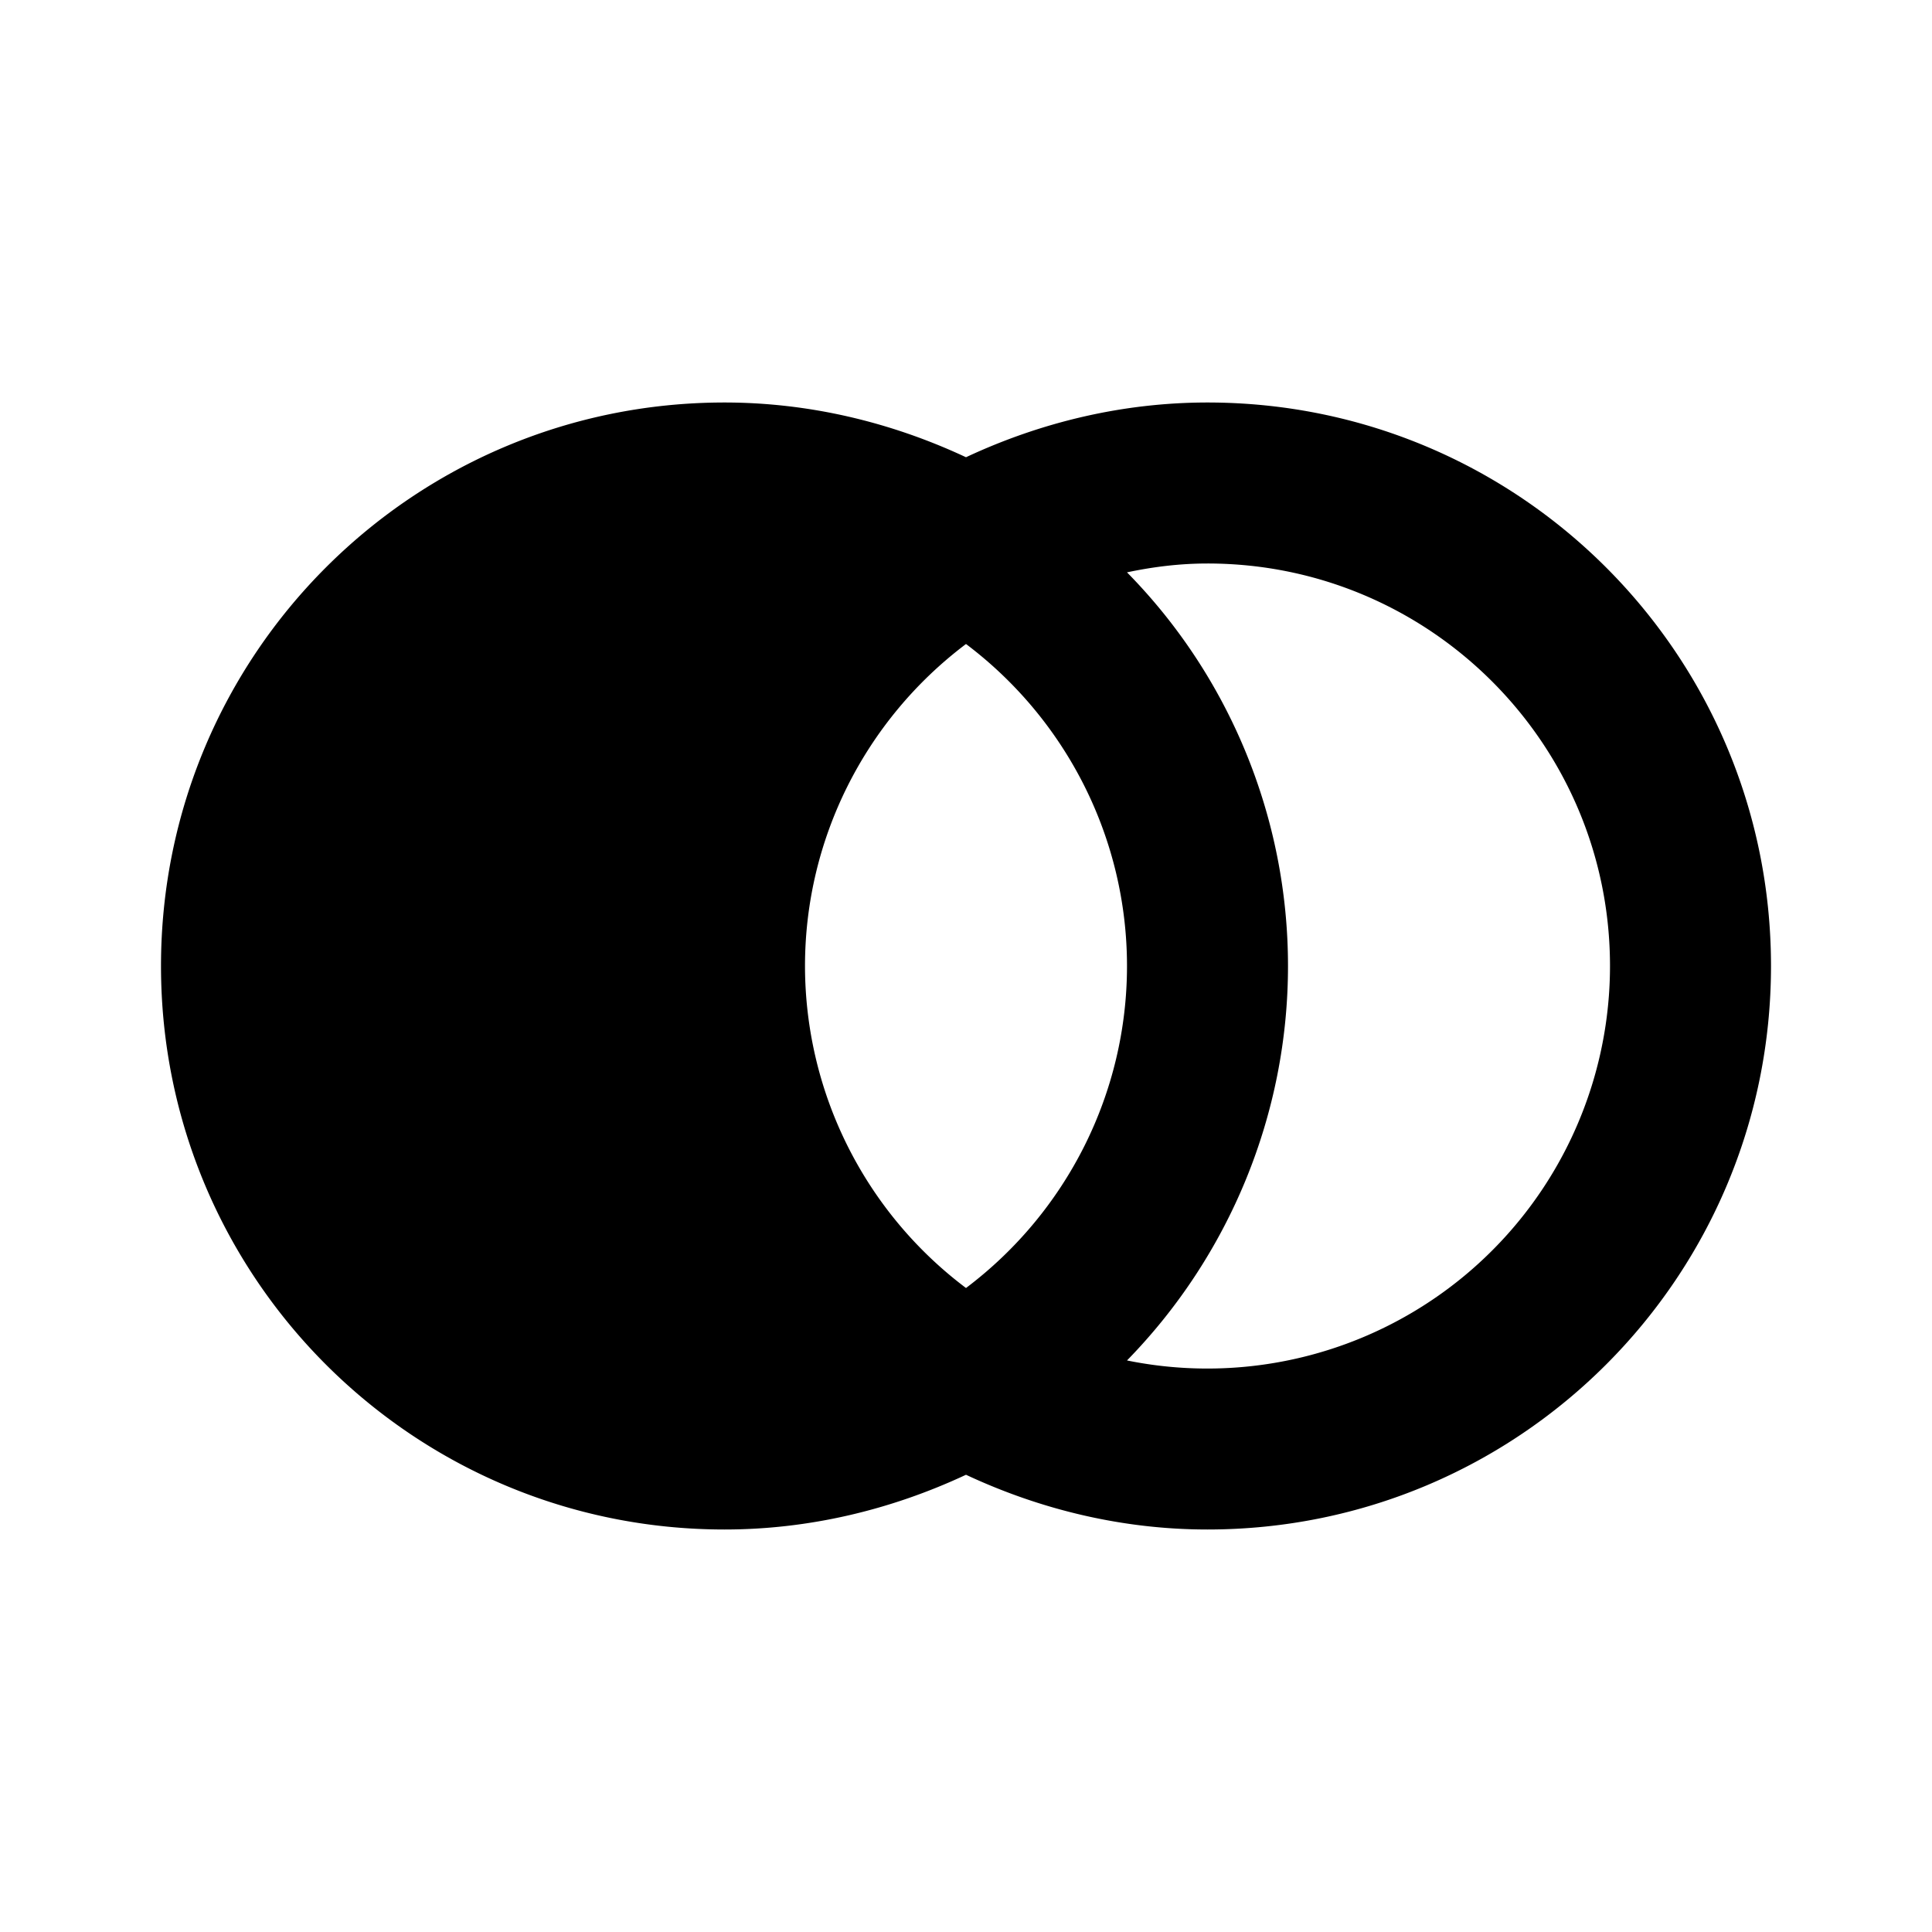 <svg xmlns="http://www.w3.org/2000/svg" viewBox="0 0 24 24"><path d="M9 5c-3.87 0-7 3.13-7 7s3.13 7 7 7c1.04 0 2.06-.24 3-.68.94.44 1.96.68 3 .68 3.87 0 7-3.13 7-7s-3.13-7-7-7c-1.04 0-2.06.24-3 .68-.94-.44-1.96-.68-3-.68m6 2c2.76 0 5 2.24 5 5a5.002 5.002 0 0 1-6 4.9c1.28-1.31 2-3.07 2-4.9 0-1.83-.72-3.59-2-4.89.33-.07.66-.11 1-.11m-3 1c1.26.95 2 2.43 2 4 0 1.57-.74 3.05-2 4a5.01 5.01 0 0 1-2-4c0-1.57.74-3.05 2-4z"/></svg>